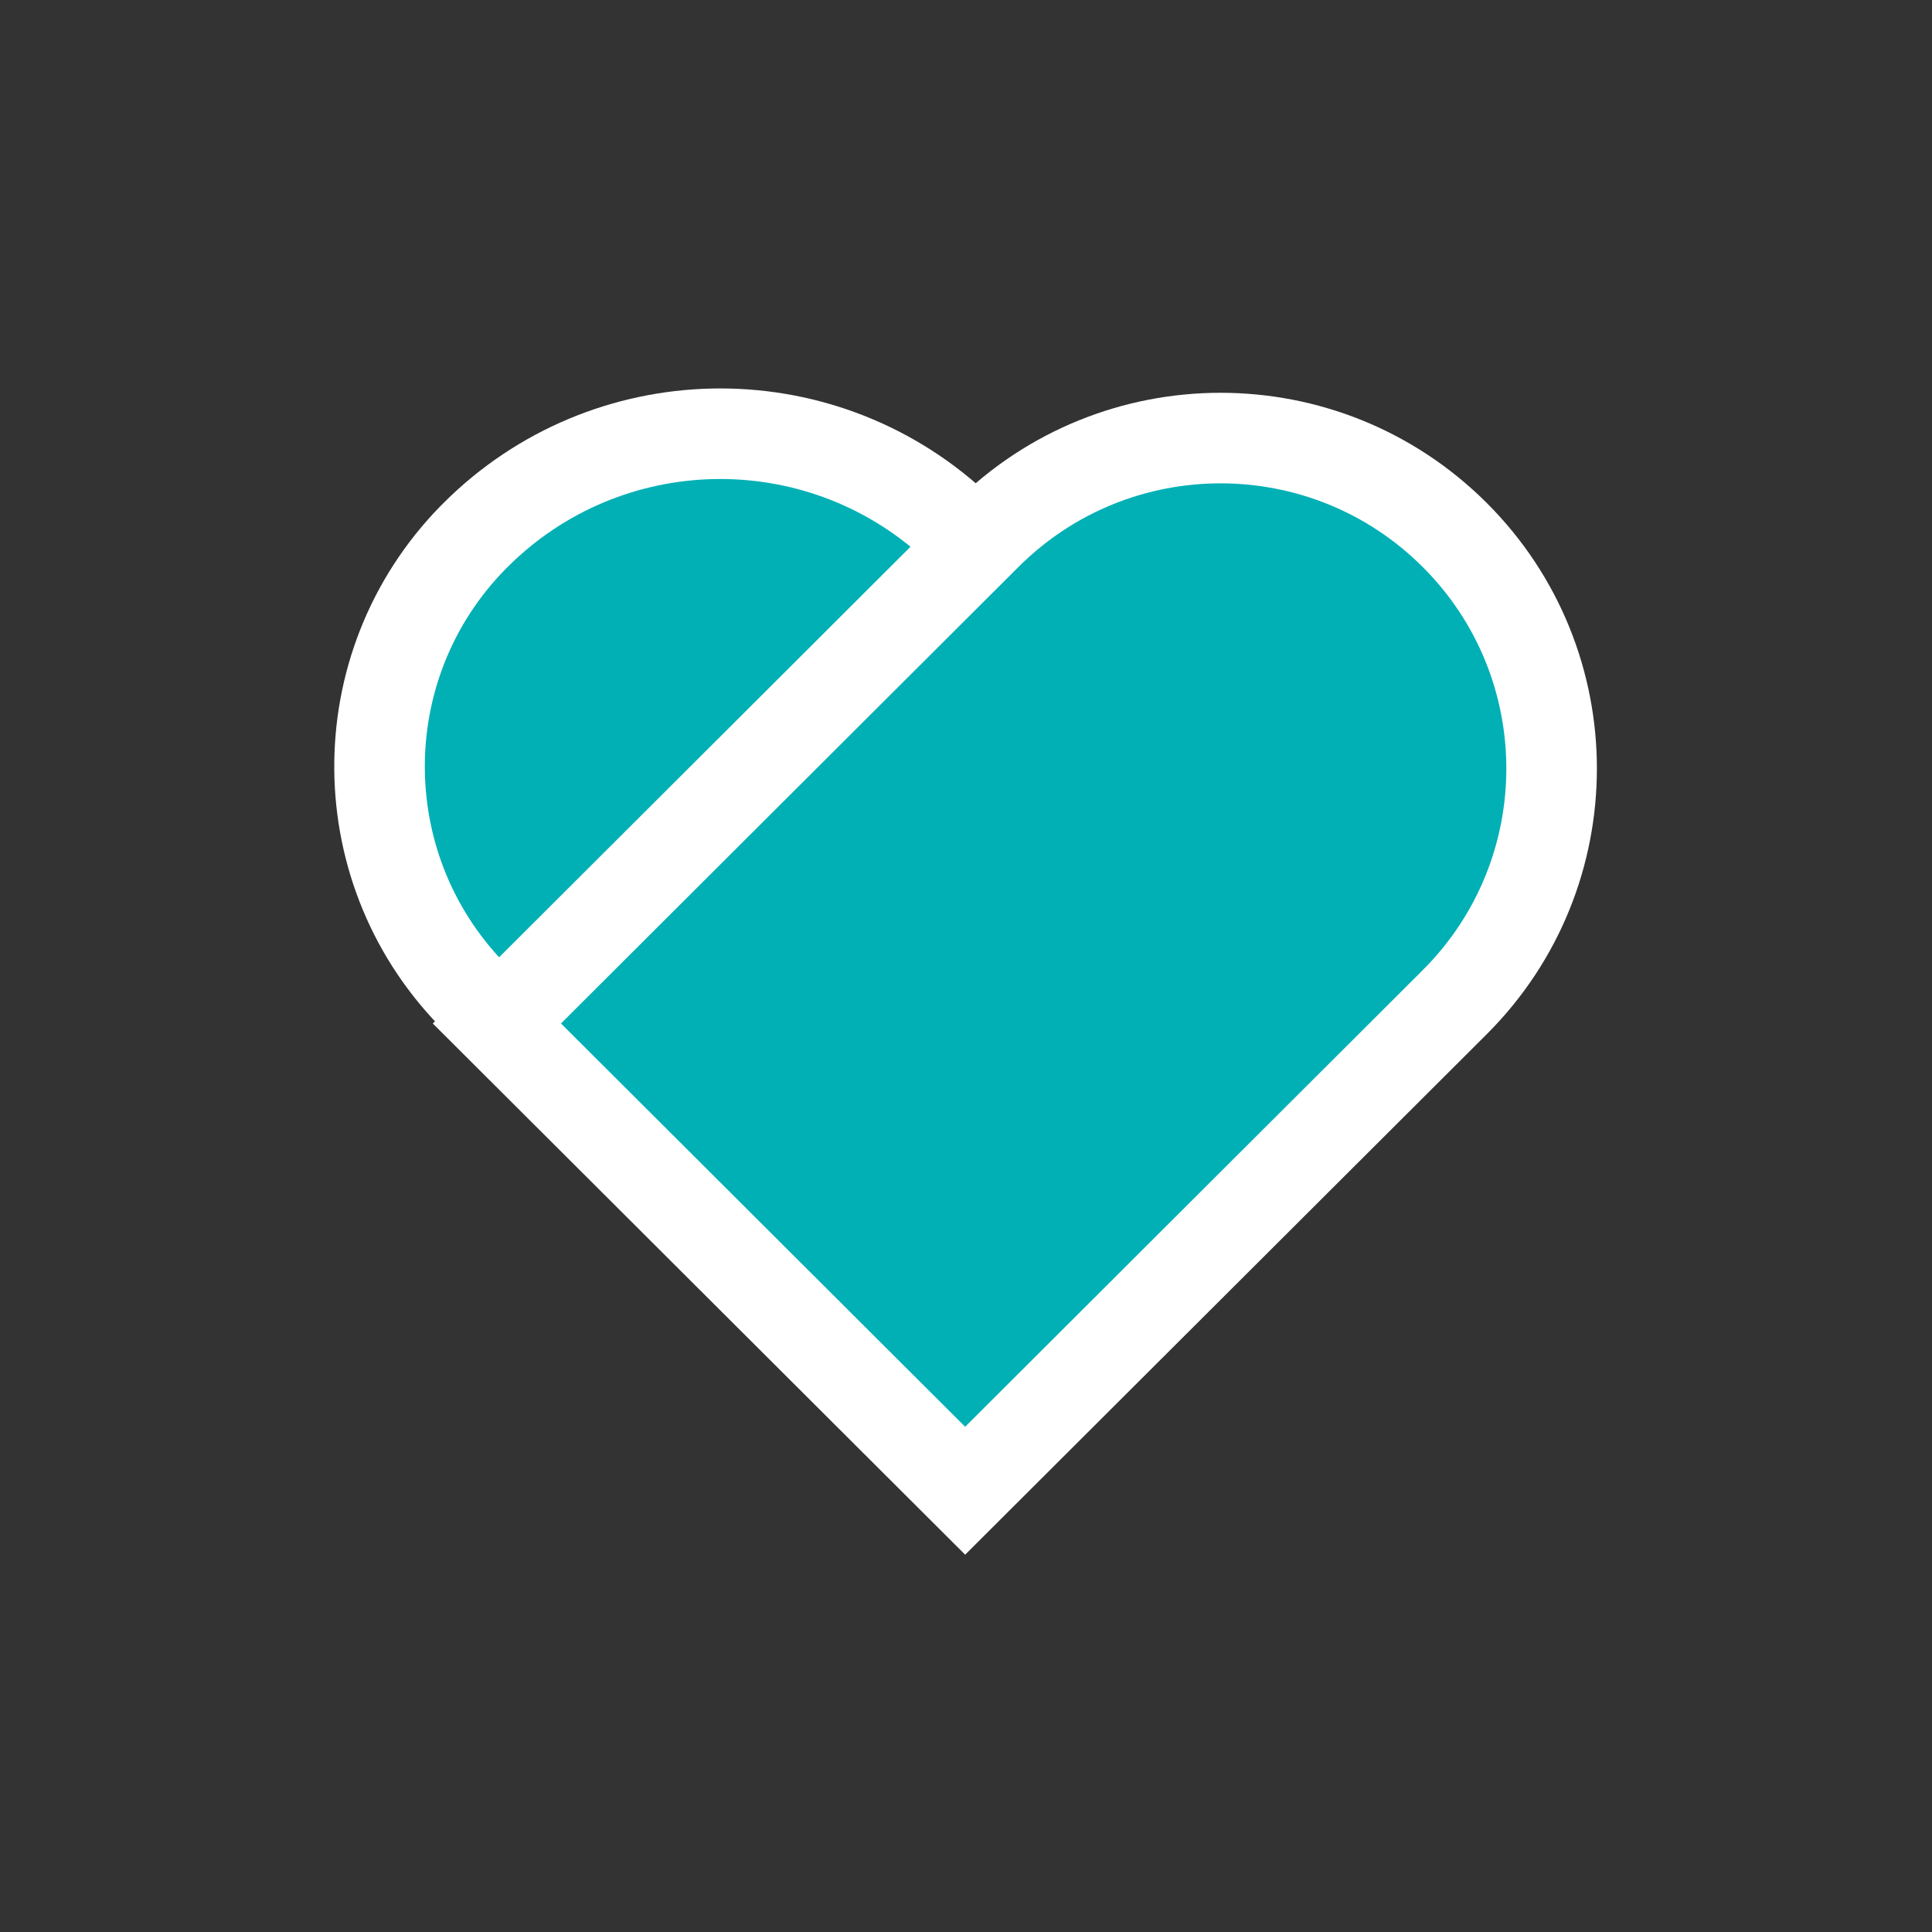 <svg xmlns="http://www.w3.org/2000/svg" xmlns:xlink="http://www.w3.org/1999/xlink" width="32px" height="32px" viewBox="0 0 32 32" version="1.1">
    <rect x="0" y="0" width="32" height="32" fill="#333333" stroke="none"/>
    <title>2FD5522B-4FC6-451B-805C-1BEA955BE6FC</title>
    <g id="Page-1" stroke="none" stroke-width="1" fill="none" fill-rule="evenodd">
        <g id="01_-W_Home-page_logged-In" transform="translate(-434, -4626)" stroke="#ffffff" stroke-width="1.5">
            <g id="Pair-with-previous-" transform="translate(157, 4148)">
                <g id="SKU" transform="translate(1, 73)">
                    <g id="Prooduct-lable" transform="translate(0, 399)">
                        <g id="Group-2" transform="translate(270, 0)">
                            <g id="Like" transform="translate(6, 6)">
                                <g id="Group-2" transform="translate(4, 4.99)">
                                    <path d="M12.194,19.701 L3.911,11.576 C1.774,9.48 1.741,6.048 3.837,3.911 C3.851,3.897 3.864,3.883 3.878,3.87 C6.048,1.704 9.537,1.628 11.8,3.696 L12.194,4.056 L12.194,4.056" id="Rectangle" fill="#00b0b5"/>
                                    <path d="M20.094,3.87 C22.232,6.003 22.235,9.465 20.102,11.602 C20.1,11.605 20.097,11.607 20.094,11.61 L11.986,19.701 L11.986,19.701 L4.23,11.962 L12.339,3.87 C14.482,1.731 17.951,1.731 20.094,3.87 Z" id="Rectangle-Copy-12" fill="#00b0b5"/>
                                </g>
                            </g>
                        </g>
                    </g>
                </g>
            </g>
        </g>
    </g>
</svg>